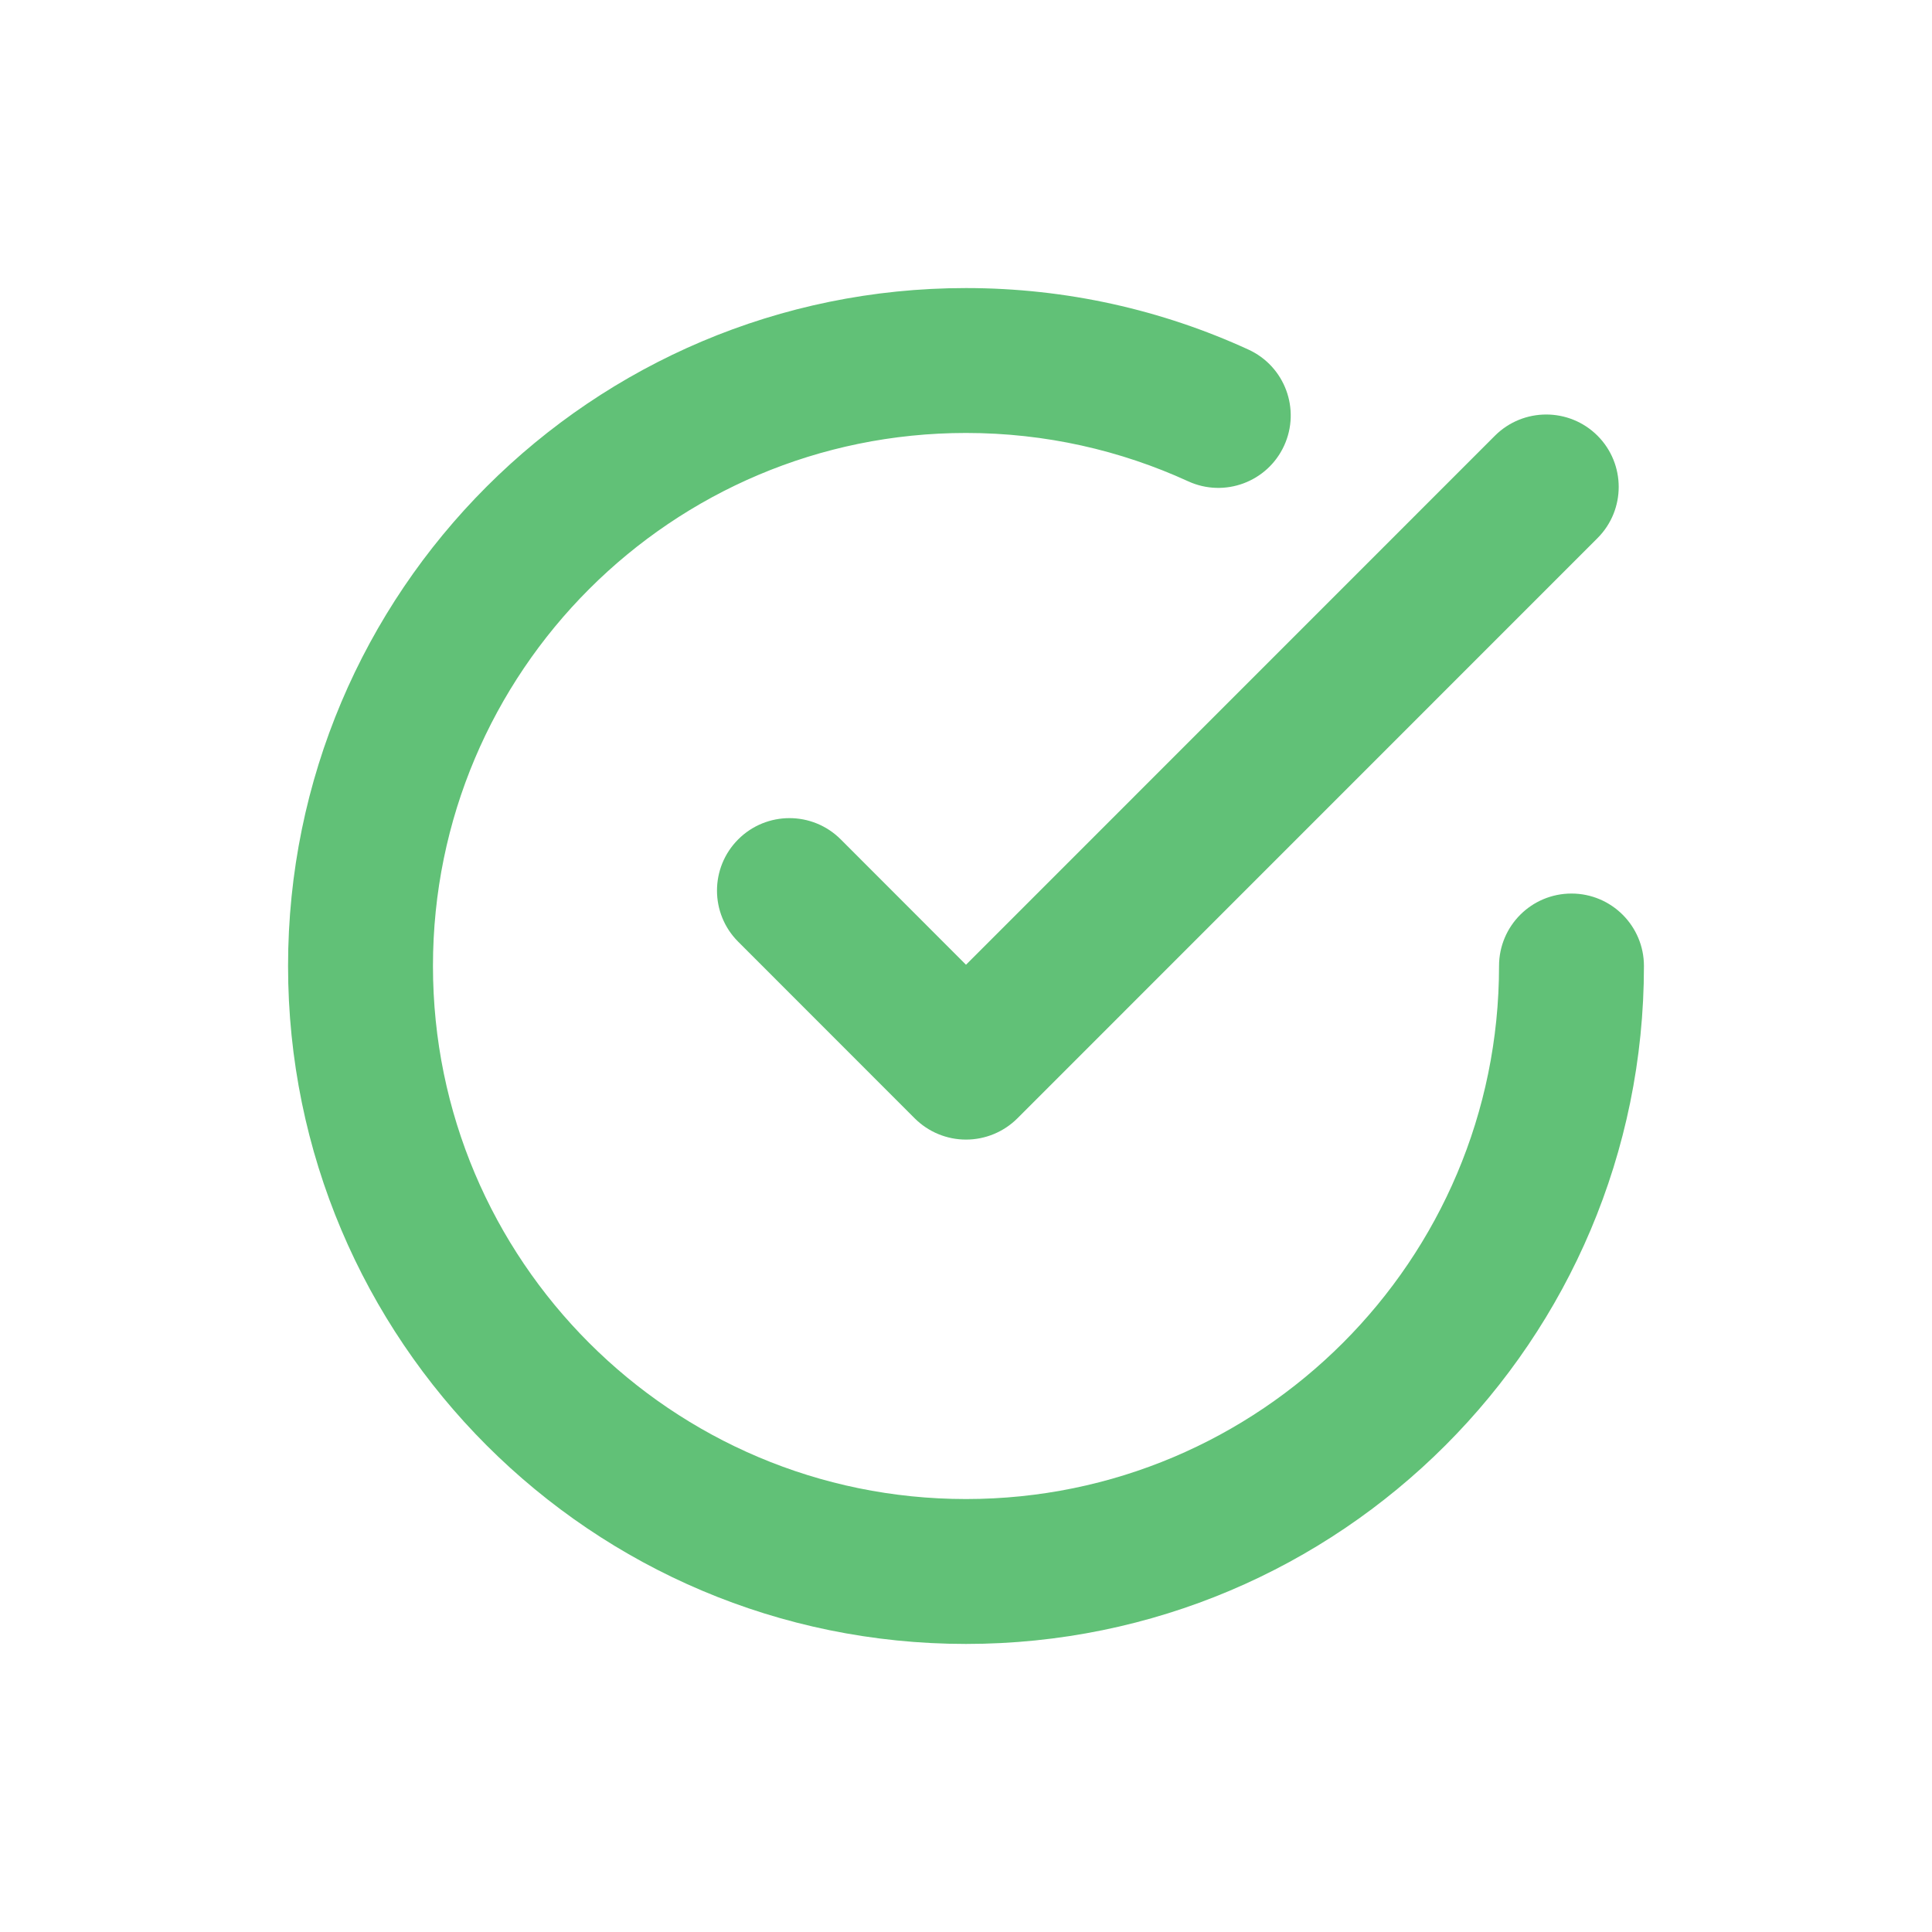 <svg width="20" height="20" viewBox="0 0 20 20" fill="none" xmlns="http://www.w3.org/2000/svg">
<path fill-rule="evenodd" clip-rule="evenodd" d="M4.482 10C4.482 6.953 6.953 4.482 10 4.482C10.822 4.482 11.6 4.662 12.299 4.982C12.675 5.155 13.12 4.99 13.293 4.614C13.466 4.237 13.301 3.792 12.924 3.619C12.033 3.21 11.042 2.982 10 2.982C6.124 2.982 2.982 6.124 2.982 10C2.982 13.876 6.124 17.018 10 17.018C13.876 17.018 17.018 13.876 17.018 10C17.018 9.586 16.682 9.25 16.268 9.25C15.853 9.25 15.518 9.586 15.518 10C15.518 13.047 13.047 15.518 10 15.518C6.953 15.518 4.482 13.047 4.482 10ZM16.537 5.571C16.83 5.278 16.83 4.803 16.537 4.51C16.244 4.218 15.769 4.218 15.476 4.51L10 9.987L8.703 8.689C8.41 8.396 7.935 8.396 7.642 8.689C7.349 8.982 7.349 9.457 7.642 9.749L9.47 11.578C9.611 11.718 9.801 11.797 10 11.797C10.199 11.797 10.39 11.718 10.531 11.578L16.537 5.571Z" fill="#61C177"/>
</svg>
